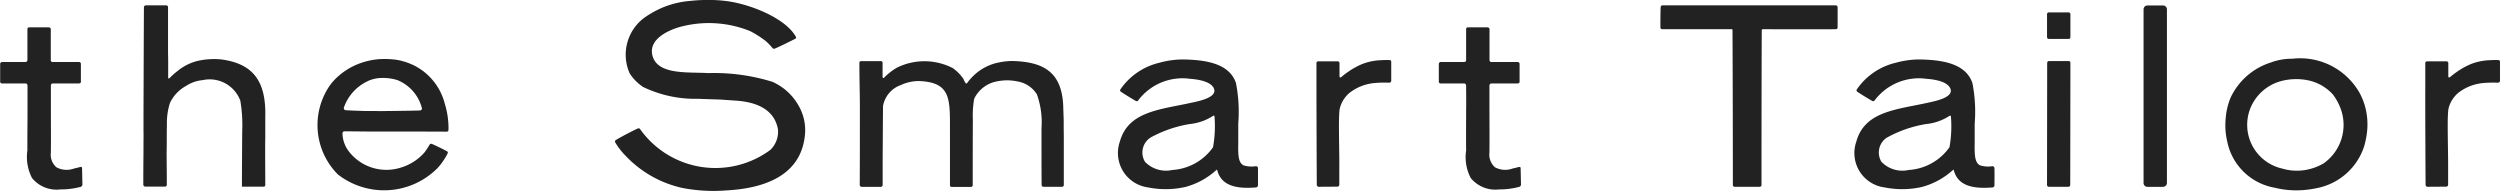 <svg xmlns="http://www.w3.org/2000/svg" width="123.57" height="9.438" viewBox="0 0 123.57 9.438"><defs><style>.a{isolation:isolate;}.b{fill:#222;}</style></defs><g class="a" transform="translate(-34.43 -265.863)"><path class="b" d="M638.965,418.519a.091.091,0,0,0,.091.095h3.435a.038.038,0,0,1,.027.01.064.064,0,0,1,.011.04c.014,2.4.018,6.951.018,7.651a.088.088,0,0,0,.086.089h1.241a.091.091,0,0,0,.089-.089c0-.7,0-5.272.012-7.635-.007-.049.029-.065.079-.065.2,0,2.566.01,3.578,0a.086.086,0,0,0,.093-.082c0-.259,0-.738,0-1a.1.1,0,0,0-.1-.1h-8.546a.1.1,0,0,0-.1.084C638.965,417.757,638.965,418.3,638.965,418.519Z" transform="translate(-522.465 -151.308)"/><path class="b" d="M483.454,426.4h1.075a.08.08,0,0,0,.078-.076c0-.786-.012-2,0-2.267,0-.361,0-.727,0-1.086.056-1.864-.668-2.65-2.154-2.86a3.717,3.717,0,0,0-1.13.058,2.5,2.5,0,0,0-1.052.512,3.334,3.334,0,0,0-.4.358.037.037,0,0,1-.064-.029c0-.461.006-.761-.006-1.227v-2.257a.092.092,0,0,0-.089-.091h-1.012a.1.1,0,0,0-.091.111c-.008,1.18-.021,5.107-.021,5.4,0,.247,0,.492,0,.742.008.194,0,.345,0,.5,0,.7-.012,1.406-.009,2.108a.1.1,0,0,0,.105.1c.308,0,.667,0,.966,0a.089.089,0,0,0,.09-.087c0-.076,0-.145,0-.264,0-.289-.006-.728-.009-1.327.014-.54,0-.842.014-1.385a3.251,3.251,0,0,1,.151-1.074,1.874,1.874,0,0,1,.8-.842,1.781,1.781,0,0,1,.808-.283,1.619,1.619,0,0,1,1.869,1.01,7.214,7.214,0,0,1,.094,1.509C483.462,424.22,483.452,426.049,483.454,426.4Z" transform="translate(-437.065 -151.309)"/><path class="b" d="M.193,0H.962a.193.193,0,0,1,.193.193V8.772a.193.193,0,0,1-.193.193H.19A.19.19,0,0,1,0,8.775V.193A.193.193,0,0,1,.193,0Z" transform="translate(140.382 266.133)"/><path class="b" d="M585.076,425.328c-1.478.312-2.958.438-3.355,1.884a1.714,1.714,0,0,0,1.4,2.263,4.408,4.408,0,0,0,1.848-.025,3.709,3.709,0,0,0,1.526-.838c.009-.014.016-.014.027-.01a.056.056,0,0,1,.015.027c.208.792.99.922,1.918.846a.114.114,0,0,0,.094-.1c0-.256,0-.607,0-.849a.1.1,0,0,0-.1-.1,1.406,1.406,0,0,1-.607-.039c-.267-.131-.28-.5-.268-1.129,0-.283,0-.648,0-.935a7.4,7.4,0,0,0-.114-2.009c-.333-.981-1.513-1.145-2.626-1.165a4.4,4.4,0,0,0-1.164.165,3.228,3.228,0,0,0-1.921,1.315.082.082,0,0,0,.024.117c.163.111.491.312.737.455a.085.085,0,0,0,.115-.024,2.741,2.741,0,0,1,2.581-1.069c.41.03,1.022.133,1.165.48C586.572,425.076,585.428,425.246,585.076,425.328Zm1.257.608c.026-.025.067,0,.067.039a5.948,5.948,0,0,1-.073,1.514,2.655,2.655,0,0,1-2.012,1.123,1.439,1.439,0,0,1-1.348-.4.88.88,0,0,1,.268-1.2,6.032,6.032,0,0,1,1.941-.67A2.6,2.6,0,0,0,586.333,425.936Z" transform="translate(-491.939 -154.348)"/><path class="b" d="M662.931,425.328c-1.48.312-2.958.438-3.353,1.884a1.712,1.712,0,0,0,1.4,2.263,4.419,4.419,0,0,0,1.851-.025,3.72,3.72,0,0,0,1.528-.838.017.017,0,0,1,.025-.01.04.04,0,0,1,.016.027c.208.792.988.922,1.917.846a.111.111,0,0,0,.091-.1c0-.256.007-.607,0-.849a.1.1,0,0,0-.1-.1,1.393,1.393,0,0,1-.605-.039c-.269-.131-.283-.5-.272-1.129v-.935a7.338,7.338,0,0,0-.113-2.009c-.338-.981-1.513-1.145-2.627-1.165a4.418,4.418,0,0,0-1.164.165,3.216,3.216,0,0,0-1.921,1.315.081.081,0,0,0,.025.117c.158.111.49.312.736.455a.087.087,0,0,0,.116-.024,2.738,2.738,0,0,1,2.578-1.069c.413.03,1.022.133,1.168.48C664.428,425.076,663.281,425.246,662.931,425.328Zm1.256.608c.025-.025.068,0,.068.039a5.907,5.907,0,0,1-.072,1.514,2.668,2.668,0,0,1-2.011,1.123,1.439,1.439,0,0,1-1.35-.4.881.881,0,0,1,.268-1.2,6.008,6.008,0,0,1,1.941-.67A2.59,2.59,0,0,0,664.187,425.936Z" transform="translate(-533.394 -154.348)"/><path class="b" d="M502.925,428.5a3.322,3.322,0,0,0,.5-.727.079.079,0,0,0-.034-.105c-.206-.11-.507-.254-.732-.356a.1.1,0,0,0-.127.028,3.445,3.445,0,0,1-.253.386,2.489,2.489,0,0,1-1.152.745,2.343,2.343,0,0,1-2.632-.855,1.521,1.521,0,0,1-.27-.832.1.1,0,0,1,.108-.1c.392,0,1.217.014,1.568.01,1.149,0,2.327,0,3.476.006a.084.084,0,0,0,.088-.082,4.112,4.112,0,0,0-.183-1.3,2.924,2.924,0,0,0-1.511-1.886,3.2,3.2,0,0,0-.872-.283,4.366,4.366,0,0,0-.882-.03,3.464,3.464,0,0,0-.749.145,3.29,3.29,0,0,0-1.262.708,2.572,2.572,0,0,0-.5.588,3.457,3.457,0,0,0,.491,4.255A3.724,3.724,0,0,0,502.925,428.5Zm-3.462-4.293a1.684,1.684,0,0,1,.667-.16,2.428,2.428,0,0,1,.81.106,2.036,2.036,0,0,1,1.214,1.4.1.1,0,0,1-.1.1c-.438.017-1.592.026-1.952.032-.266-.007-.534-.007-.8-.007-.384-.015-.613-.016-.927-.04a.1.1,0,0,1-.084-.115A2.246,2.246,0,0,1,499.463,424.21Z" transform="translate(-446.867 -154.33)"/><path class="b" d="M681,418.263a.089.089,0,0,0-.089-.089h-.979a.09.09,0,0,0-.087.089V419.4a.086.086,0,0,0,.087.086h.979A.084.084,0,0,0,681,419.4Z" transform="translate(-544.234 -151.699)"/><path class="b" d="M681,423.41a.086.086,0,0,0-.089-.09h-.97a.089.089,0,0,0-.089.09l-.008,6.036a.093.093,0,0,0,.087.089h.971a.092.092,0,0,0,.09-.089Z" transform="translate(-544.234 -154.439)"/><path class="b" d="M563.279,426.632c0,.855,0,2.431.007,2.81a.088.088,0,0,0,.088.087h.922a.086.086,0,0,0,.086-.087c0-.293,0-1.281,0-1.846,0-.469,0-.8-.006-1,.006-.437-.011-.632-.02-.971-.037-1.653-.848-2.233-2.352-2.307a3.091,3.091,0,0,0-.8.061,2.477,2.477,0,0,0-1.262.638,2.525,2.525,0,0,0-.341.388c-.029.043-.079,0-.1-.036a1.815,1.815,0,0,1-.081-.172,2.107,2.107,0,0,0-.529-.535,3.06,3.06,0,0,0-2.78-.009,3.225,3.225,0,0,0-.6.47.231.231,0,0,0-.015.021c-.029.029-.072-.005-.072-.043,0-.231,0-.447,0-.706a.079.079,0,0,0-.08-.076h-.98a.084.084,0,0,0-.086.07c0,.747.018,1.307.024,2.039,0,.247,0,.493,0,.739,0,1.091,0,2.168-.007,3.256a.1.1,0,0,0,.094.11h.946a.1.1,0,0,0,.093-.105v-1.364c.008-.892.009-1.631.018-2.522a1.344,1.344,0,0,1,.879-1.04,2.139,2.139,0,0,1,.879-.2c1.653.057,1.545.933,1.551,2.571,0,.5,0,.994,0,1.492,0,.315,0,.888,0,1.1a.08.08,0,0,0,.086.071h.948a.091.091,0,0,0,.091-.087c0-.434,0-2.476.007-3.23a4.722,4.722,0,0,1,.065-1.04,1.562,1.562,0,0,1,1.165-.866,2.408,2.408,0,0,1,.967.008,1.4,1.4,0,0,1,.967.639A4.062,4.062,0,0,1,563.279,426.632Z" transform="translate(-477.37 -154.434)"/><path class="b" d="M618.43,422.524l.993,0c.05,0,.1-.026.1-.077,0-.206,0-.676,0-.9a.1.1,0,0,0-.1-.082h-1.3a.09.09,0,0,1-.086-.094l0-1.534c0-.046-.042-.073-.09-.087h-.977a.089.089,0,0,0-.09.087v1.534a.091.091,0,0,1-.087.094h-1.157a.1.1,0,0,0-.105.09v.884a.087.087,0,0,0,.089.086l1.171,0c.057,0,.09.063.09.117,0,.377.009.861,0,1.19,0,.647-.008,1.359,0,2a2.231,2.231,0,0,0,.227,1.366,1.568,1.568,0,0,0,1.4.565,3.8,3.8,0,0,0,1-.128.125.125,0,0,0,.085-.112c-.008-.319-.013-.628-.019-.824,0-.043-.055-.057-.1-.043-.127.039-.216.052-.3.075a1.067,1.067,0,0,1-.865-.061.836.836,0,0,1-.276-.729c.01-.8,0-1.506,0-2.267,0-.377,0-.837,0-1.039a.1.1,0,0,1,.086-.108Z" transform="translate(-509.983 -152.537)"/><path class="b" d="M466.336,422.524l.994,0c.052,0,.1-.026.1-.077,0-.206,0-.676,0-.9,0-.054-.05-.082-.1-.082h-1.306a.088.088,0,0,1-.082-.094v-1.534c0-.046-.041-.073-.087-.087h-.981a.087.087,0,0,0-.087.087v1.534a.093.093,0,0,1-.091.094h-1.156a.1.1,0,0,0-.1.09c0,.274,0,.654,0,.884a.088.088,0,0,0,.091.086l1.17,0c.058,0,.091.063.091.117,0,.377,0,.861,0,1.19,0,.647-.01,1.359-.007,2a2.271,2.271,0,0,0,.229,1.366,1.563,1.563,0,0,0,1.4.565,3.786,3.786,0,0,0,1.007-.128.124.124,0,0,0,.085-.112c-.008-.319-.011-.628-.019-.824,0-.043-.056-.057-.1-.043-.129.039-.215.052-.3.075a1.061,1.061,0,0,1-.864-.061.819.819,0,0,1-.276-.729c.008-.8,0-1.506,0-2.267v-1.039c0-.053.029-.108.084-.108Z" transform="translate(-429.002 -152.537)"/><path class="b" d="M702.549,429.563a5.286,5.286,0,0,0,.683-.1,3.077,3.077,0,0,0,2.315-2.045,4.133,4.133,0,0,0,.116-.506,3.375,3.375,0,0,0-.029-1.333,3.19,3.19,0,0,0-.316-.834A3.379,3.379,0,0,0,702,423.071a2.982,2.982,0,0,0-1.061.186,3.289,3.289,0,0,0-1.985,1.73,3.339,3.339,0,0,0-.247,1.048,3.456,3.456,0,0,0,.073,1.105,2.9,2.9,0,0,0,2.343,2.305A4.436,4.436,0,0,0,702.549,429.563Zm-2.616-4.056a2.279,2.279,0,0,1,1.51-1.33,2.955,2.955,0,0,1,1.262-.054,2.28,2.28,0,0,1,1.306.719,2.772,2.772,0,0,1,.407.773,2.323,2.323,0,0,1-.869,2.628,2.646,2.646,0,0,1-1.109.353,2.5,2.5,0,0,1-.931-.095A2.215,2.215,0,0,1,699.933,425.507Z" transform="translate(-554.267 -154.305)"/><path class="b" d="M603.761,425.6a1.484,1.484,0,0,1,.463-.752,2.341,2.341,0,0,1,1.261-.5,5.522,5.522,0,0,1,.718-.016.1.1,0,0,0,.1-.088c0-.267,0-.735,0-.952a.08.08,0,0,0-.087-.079c-.257-.007-.38.006-.524.012a2.789,2.789,0,0,0-.833.188,3.671,3.671,0,0,0-.713.4c-.1.066-.205.151-.32.248-.03.023-.08.007-.08-.03,0-.193,0-.519,0-.671a.092.092,0,0,0-.095-.086h-.95a.088.088,0,0,0-.094.086c0,.418,0,.795,0,1.281,0,1,.012,4.124.016,4.735a.1.1,0,0,0,.089.1c.265,0,.624-.005.934-.005a.1.1,0,0,0,.09-.1c0-.234,0-.418,0-.7C603.747,427.609,603.677,425.992,603.761,425.6Z" transform="translate(-503.107 -154.381)"/><path class="b" d="M720.978,425.6a1.5,1.5,0,0,1,.461-.752,2.341,2.341,0,0,1,1.262-.5,5.517,5.517,0,0,1,.718-.016.1.1,0,0,0,.1-.088c0-.267,0-.735,0-.952a.079.079,0,0,0-.084-.079c-.259-.007-.38.006-.525.012a2.786,2.786,0,0,0-.834.188,3.661,3.661,0,0,0-.712.4,3.807,3.807,0,0,0-.319.248c-.032.023-.08.007-.08-.03v-.671a.093.093,0,0,0-.094-.086h-.949a.089.089,0,0,0-.095.086c0,.418,0,.795,0,1.281-.006,1,.011,4.124.015,4.735a.1.1,0,0,0,.09.1c.265,0,.625-.005.934-.005a.1.1,0,0,0,.09-.1c0-.234,0-.418,0-.7C720.965,427.609,720.893,425.992,720.978,425.6Z" transform="translate(-565.52 -154.381)"/><path class="b" d="M536.225,420.908a9.73,9.73,0,0,0-3.161-.43c-1-.06-2.488.1-2.758-.838-.251-.863.861-1.323,1.456-1.471a5.448,5.448,0,0,1,3.366.234,5.024,5.024,0,0,1,.781.5,2.728,2.728,0,0,1,.321.336.1.1,0,0,0,.11.031c.3-.125.826-.393,1.014-.486a.071.071,0,0,0,.034-.1c-.479-.872-2.088-1.552-3.277-1.745a6.964,6.964,0,0,0-1.2-.075,7.41,7.41,0,0,0-.74.046,4.459,4.459,0,0,0-1.253.281,4.725,4.725,0,0,0-1.05.572,2.272,2.272,0,0,0-.693,2.734,2.341,2.341,0,0,0,.662.667,5.929,5.929,0,0,0,2.725.584c.361.016.726.027,1.089.037.274.022.55.038.824.058.968.074,1.841.427,2.025,1.4a1.246,1.246,0,0,1-.375,1.032,4.567,4.567,0,0,1-6.435-1.024.091.091,0,0,0-.127-.03c-.3.137-.8.4-1.076.566a.088.088,0,0,0-.032.11,3.43,3.43,0,0,0,.515.667,5.49,5.49,0,0,0,2.815,1.593,8.111,8.111,0,0,0,2.176.119c2.029-.111,3.732-.825,3.881-2.816a2.411,2.411,0,0,0-.336-1.4A2.766,2.766,0,0,0,536.225,420.908Z" transform="translate(-463.619 -151.002)"/></g></svg>